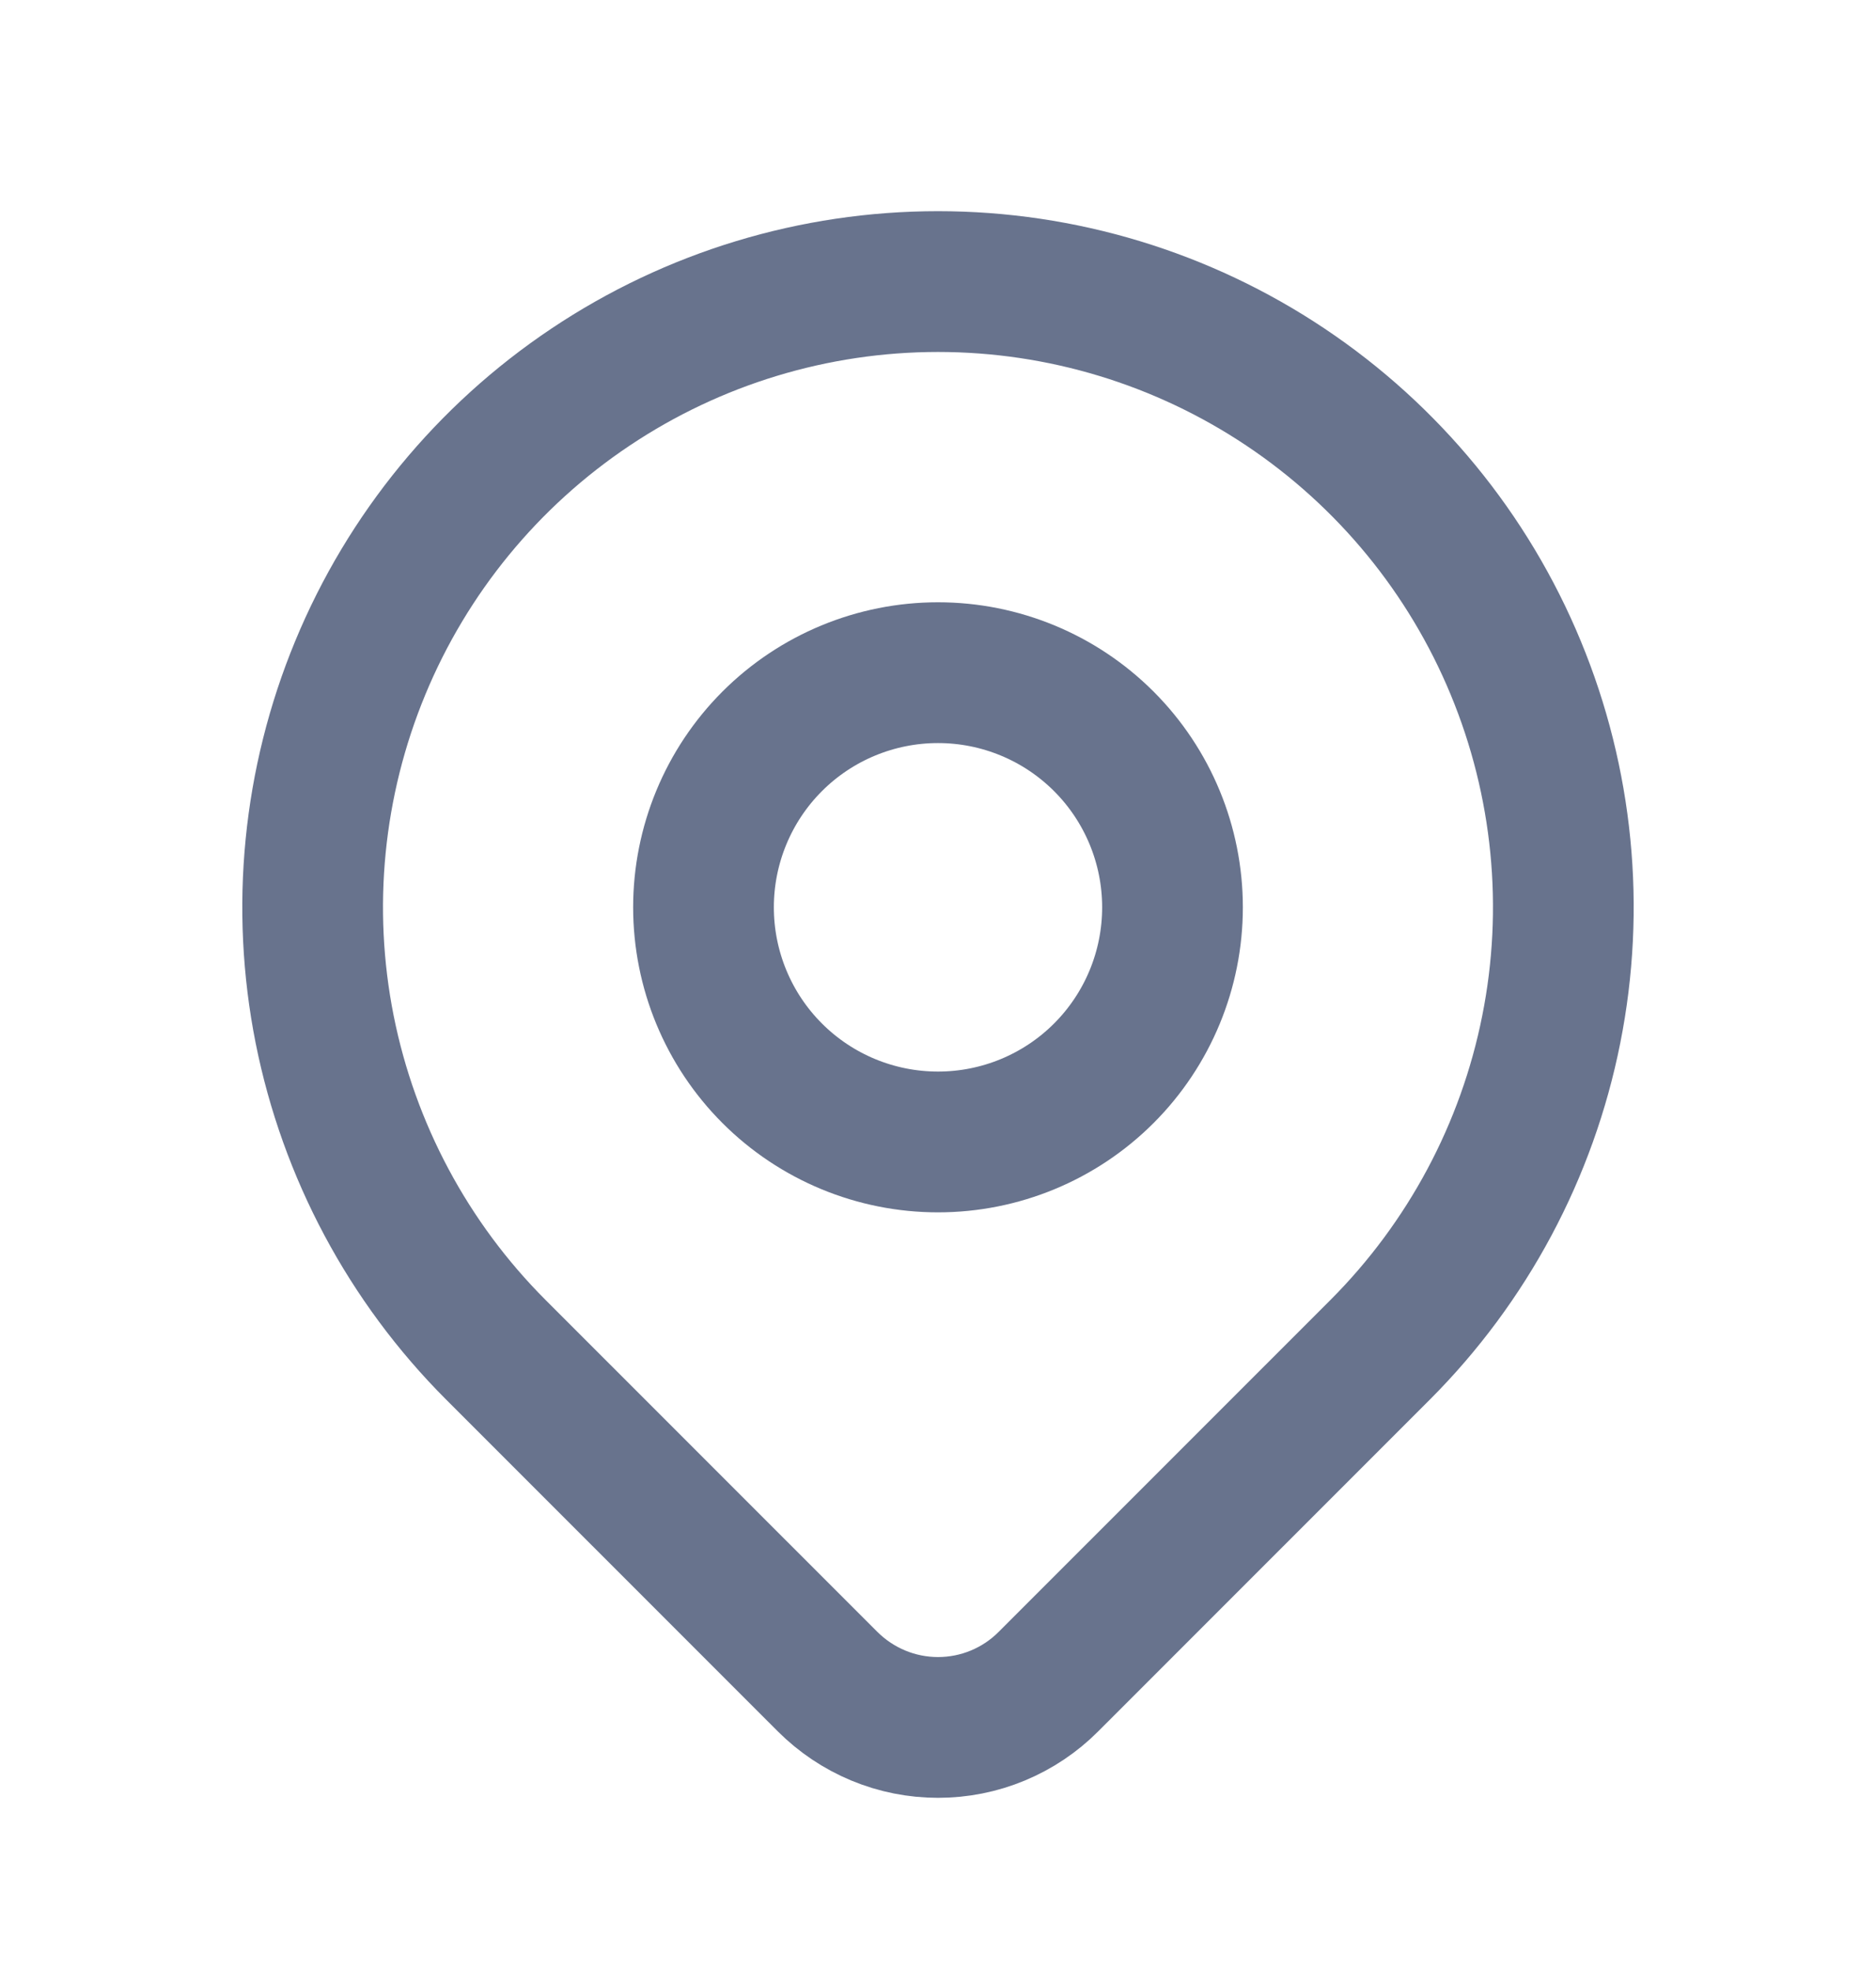 <svg width="20" height="21" viewBox="0 0 20 21" fill="none" xmlns="http://www.w3.org/2000/svg">
<path d="M14.714 14.381L11.178 17.916C11.024 18.071 10.84 18.194 10.638 18.278C10.436 18.362 10.219 18.405 10 18.405C9.782 18.405 9.565 18.362 9.363 18.278C9.161 18.194 8.977 18.071 8.822 17.916L5.286 14.381C4.353 13.448 3.719 12.26 3.461 10.967C3.204 9.674 3.336 8.334 3.841 7.115C4.345 5.897 5.2 4.856 6.296 4.124C7.392 3.391 8.681 3 10 3C11.318 3 12.607 3.391 13.704 4.124C14.8 4.856 15.655 5.897 16.159 7.115C16.664 8.334 16.796 9.674 16.538 10.967C16.281 12.26 15.646 13.448 14.714 14.381Z" stroke="#68738D" stroke-width="1.5" stroke-linecap="round" stroke-linejoin="round"/>
<path d="M12.5 9.667C12.5 10.33 12.237 10.966 11.768 11.435C11.299 11.904 10.663 12.167 10 12.167C9.337 12.167 8.701 11.904 8.232 11.435C7.763 10.966 7.5 10.33 7.5 9.667C7.5 9.004 7.763 8.368 8.232 7.899C8.701 7.43 9.337 7.167 10 7.167C10.663 7.167 11.299 7.43 11.768 7.899C12.237 8.368 12.5 9.004 12.5 9.667Z" stroke="#68738D" stroke-width="1.5" stroke-linecap="round" stroke-linejoin="round"/>
</svg>
